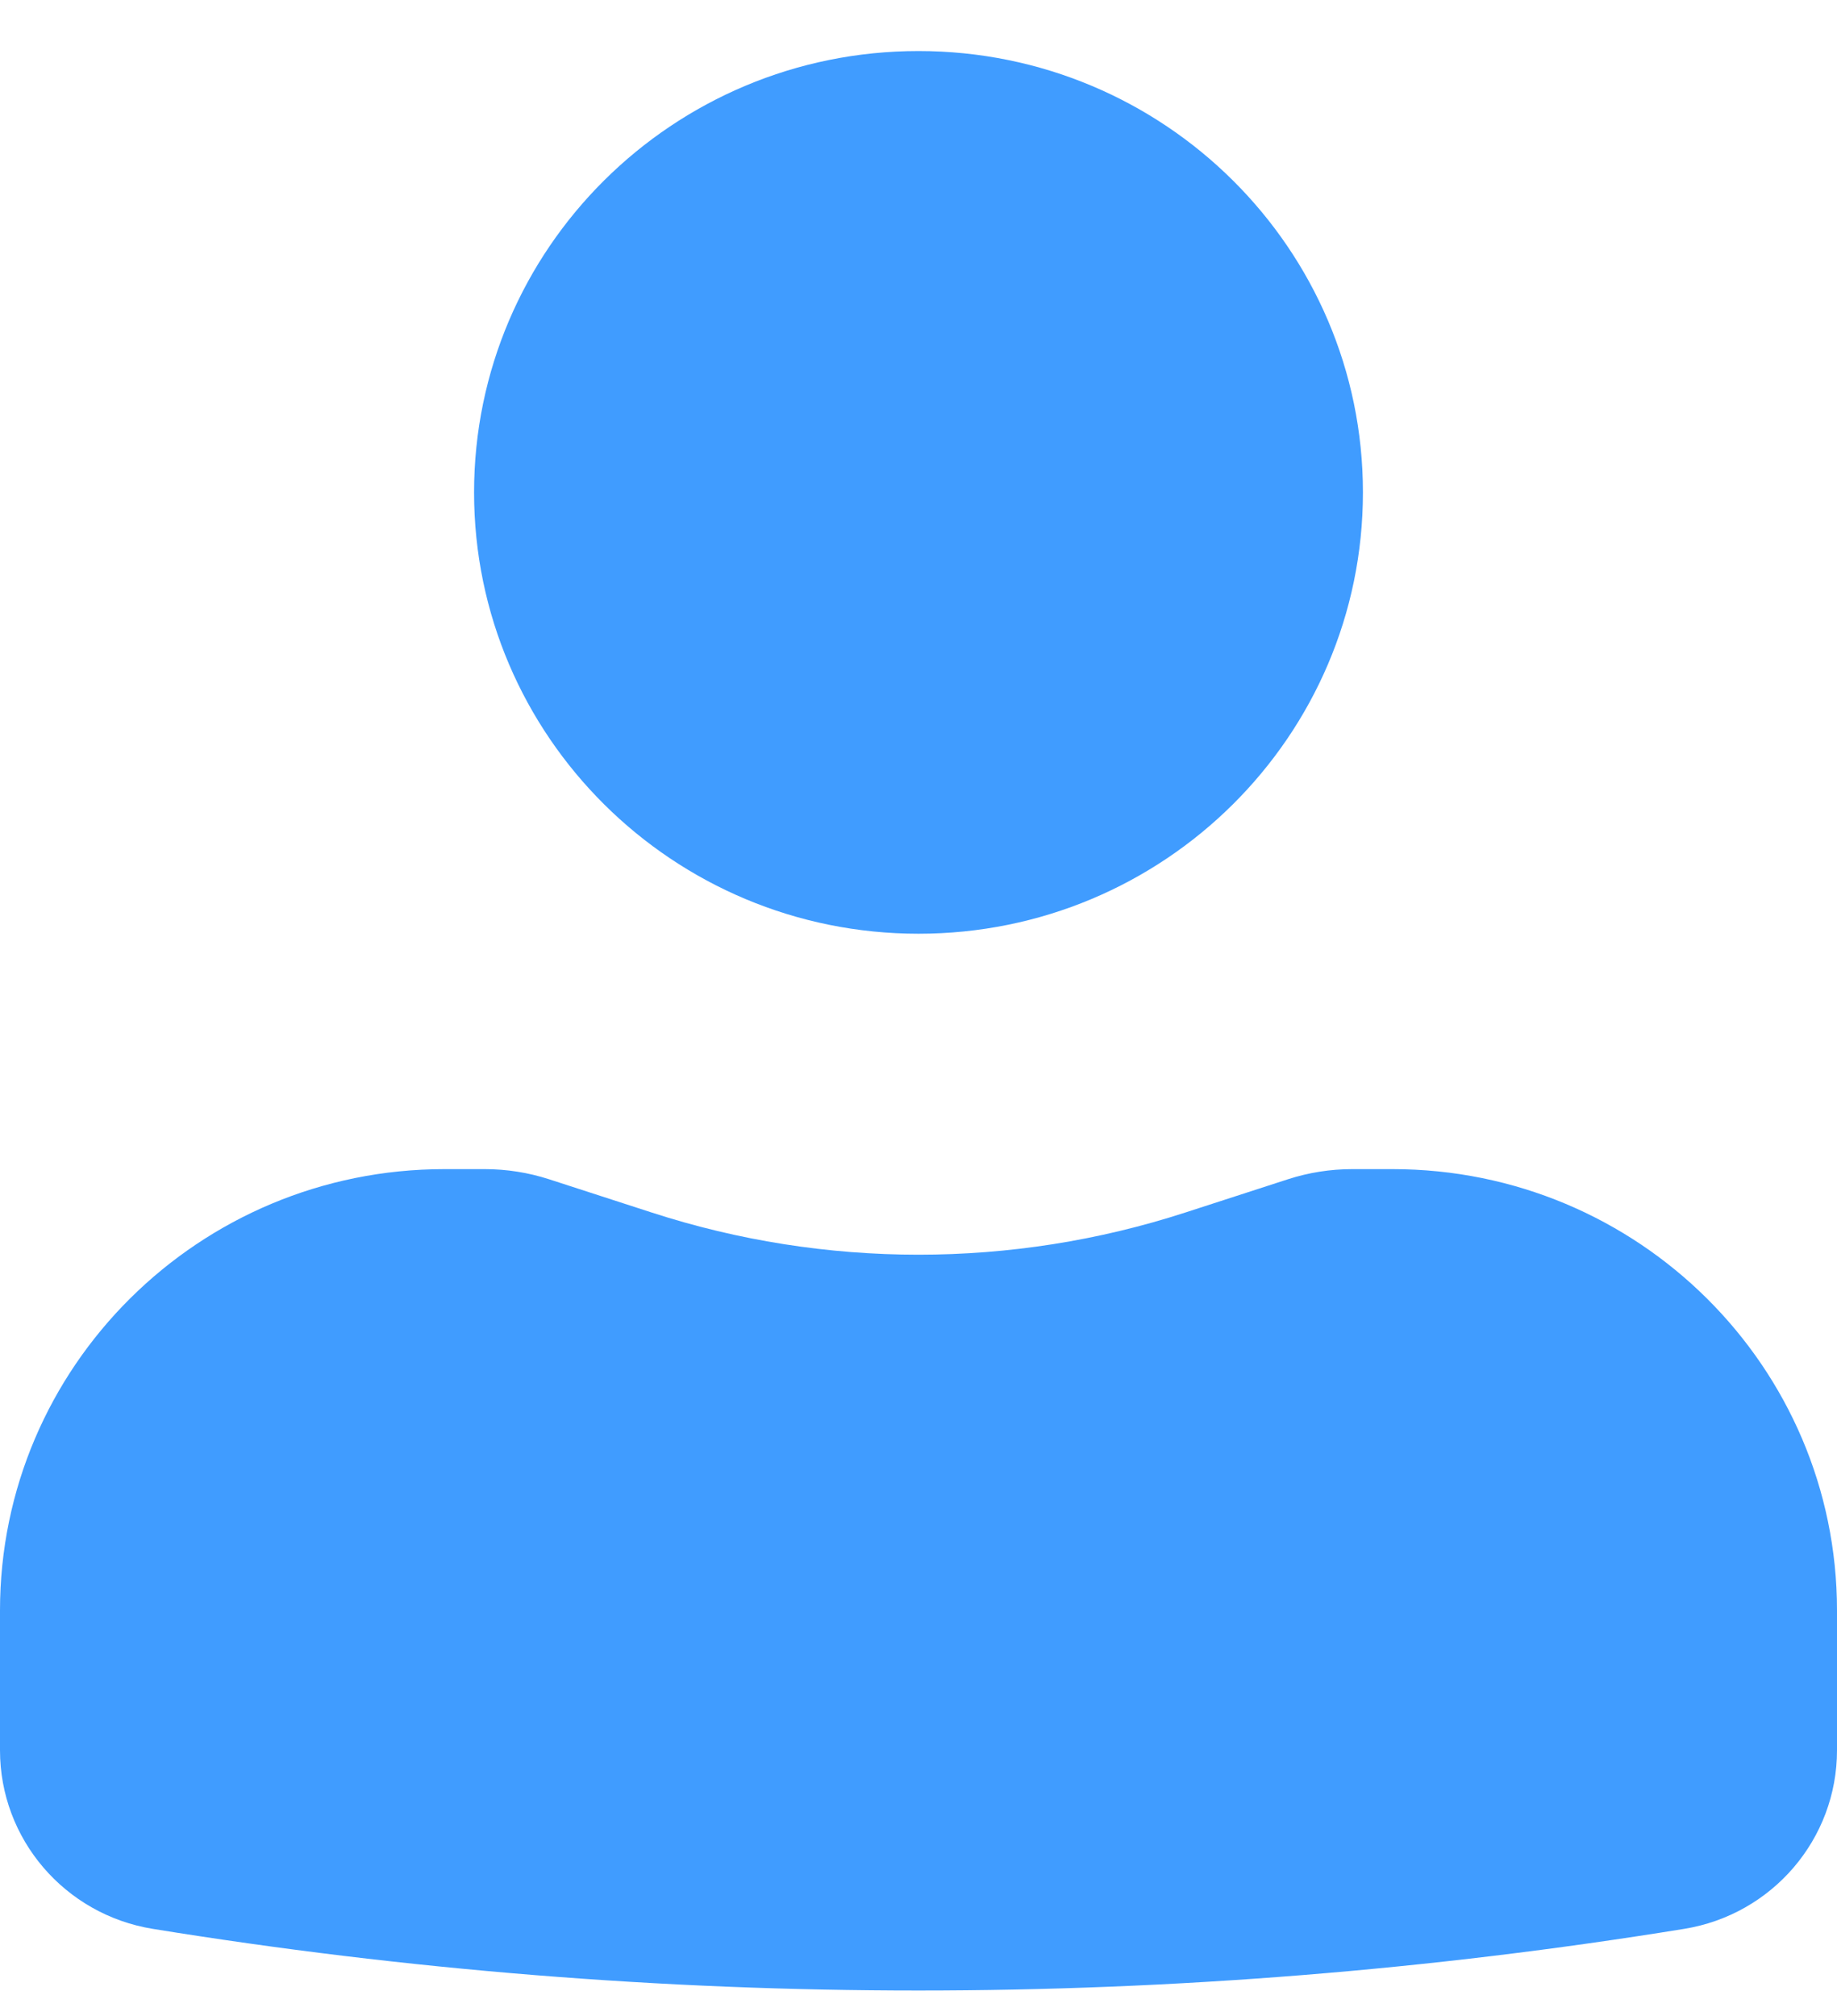 <svg width="72" height="79" viewBox="0 0 72 79" fill="none" xmlns="http://www.w3.org/2000/svg">
<path d="M36 2C26.38 2 18.581 9.743 18.581 19.295C18.581 28.846 26.38 36.589 36 36.589C45.62 36.589 53.419 28.846 53.419 19.295C53.419 9.743 45.62 2 36 2Z" fill="#409CFF"/>
<path d="M17.419 45.813C7.799 45.813 0 53.556 0 63.108V68.588C0 72.062 2.536 75.024 5.989 75.584C25.865 78.805 46.135 78.805 66.011 75.584C69.464 75.024 72 72.062 72 68.588V63.108C72 53.556 64.201 45.813 54.581 45.813H52.997C52.14 45.813 51.289 45.948 50.474 46.212L46.453 47.515C39.661 49.717 32.339 49.717 25.547 47.515L21.526 46.212C20.711 45.948 19.86 45.813 19.003 45.813H17.419Z" fill="#409CFF"/>
</svg>
